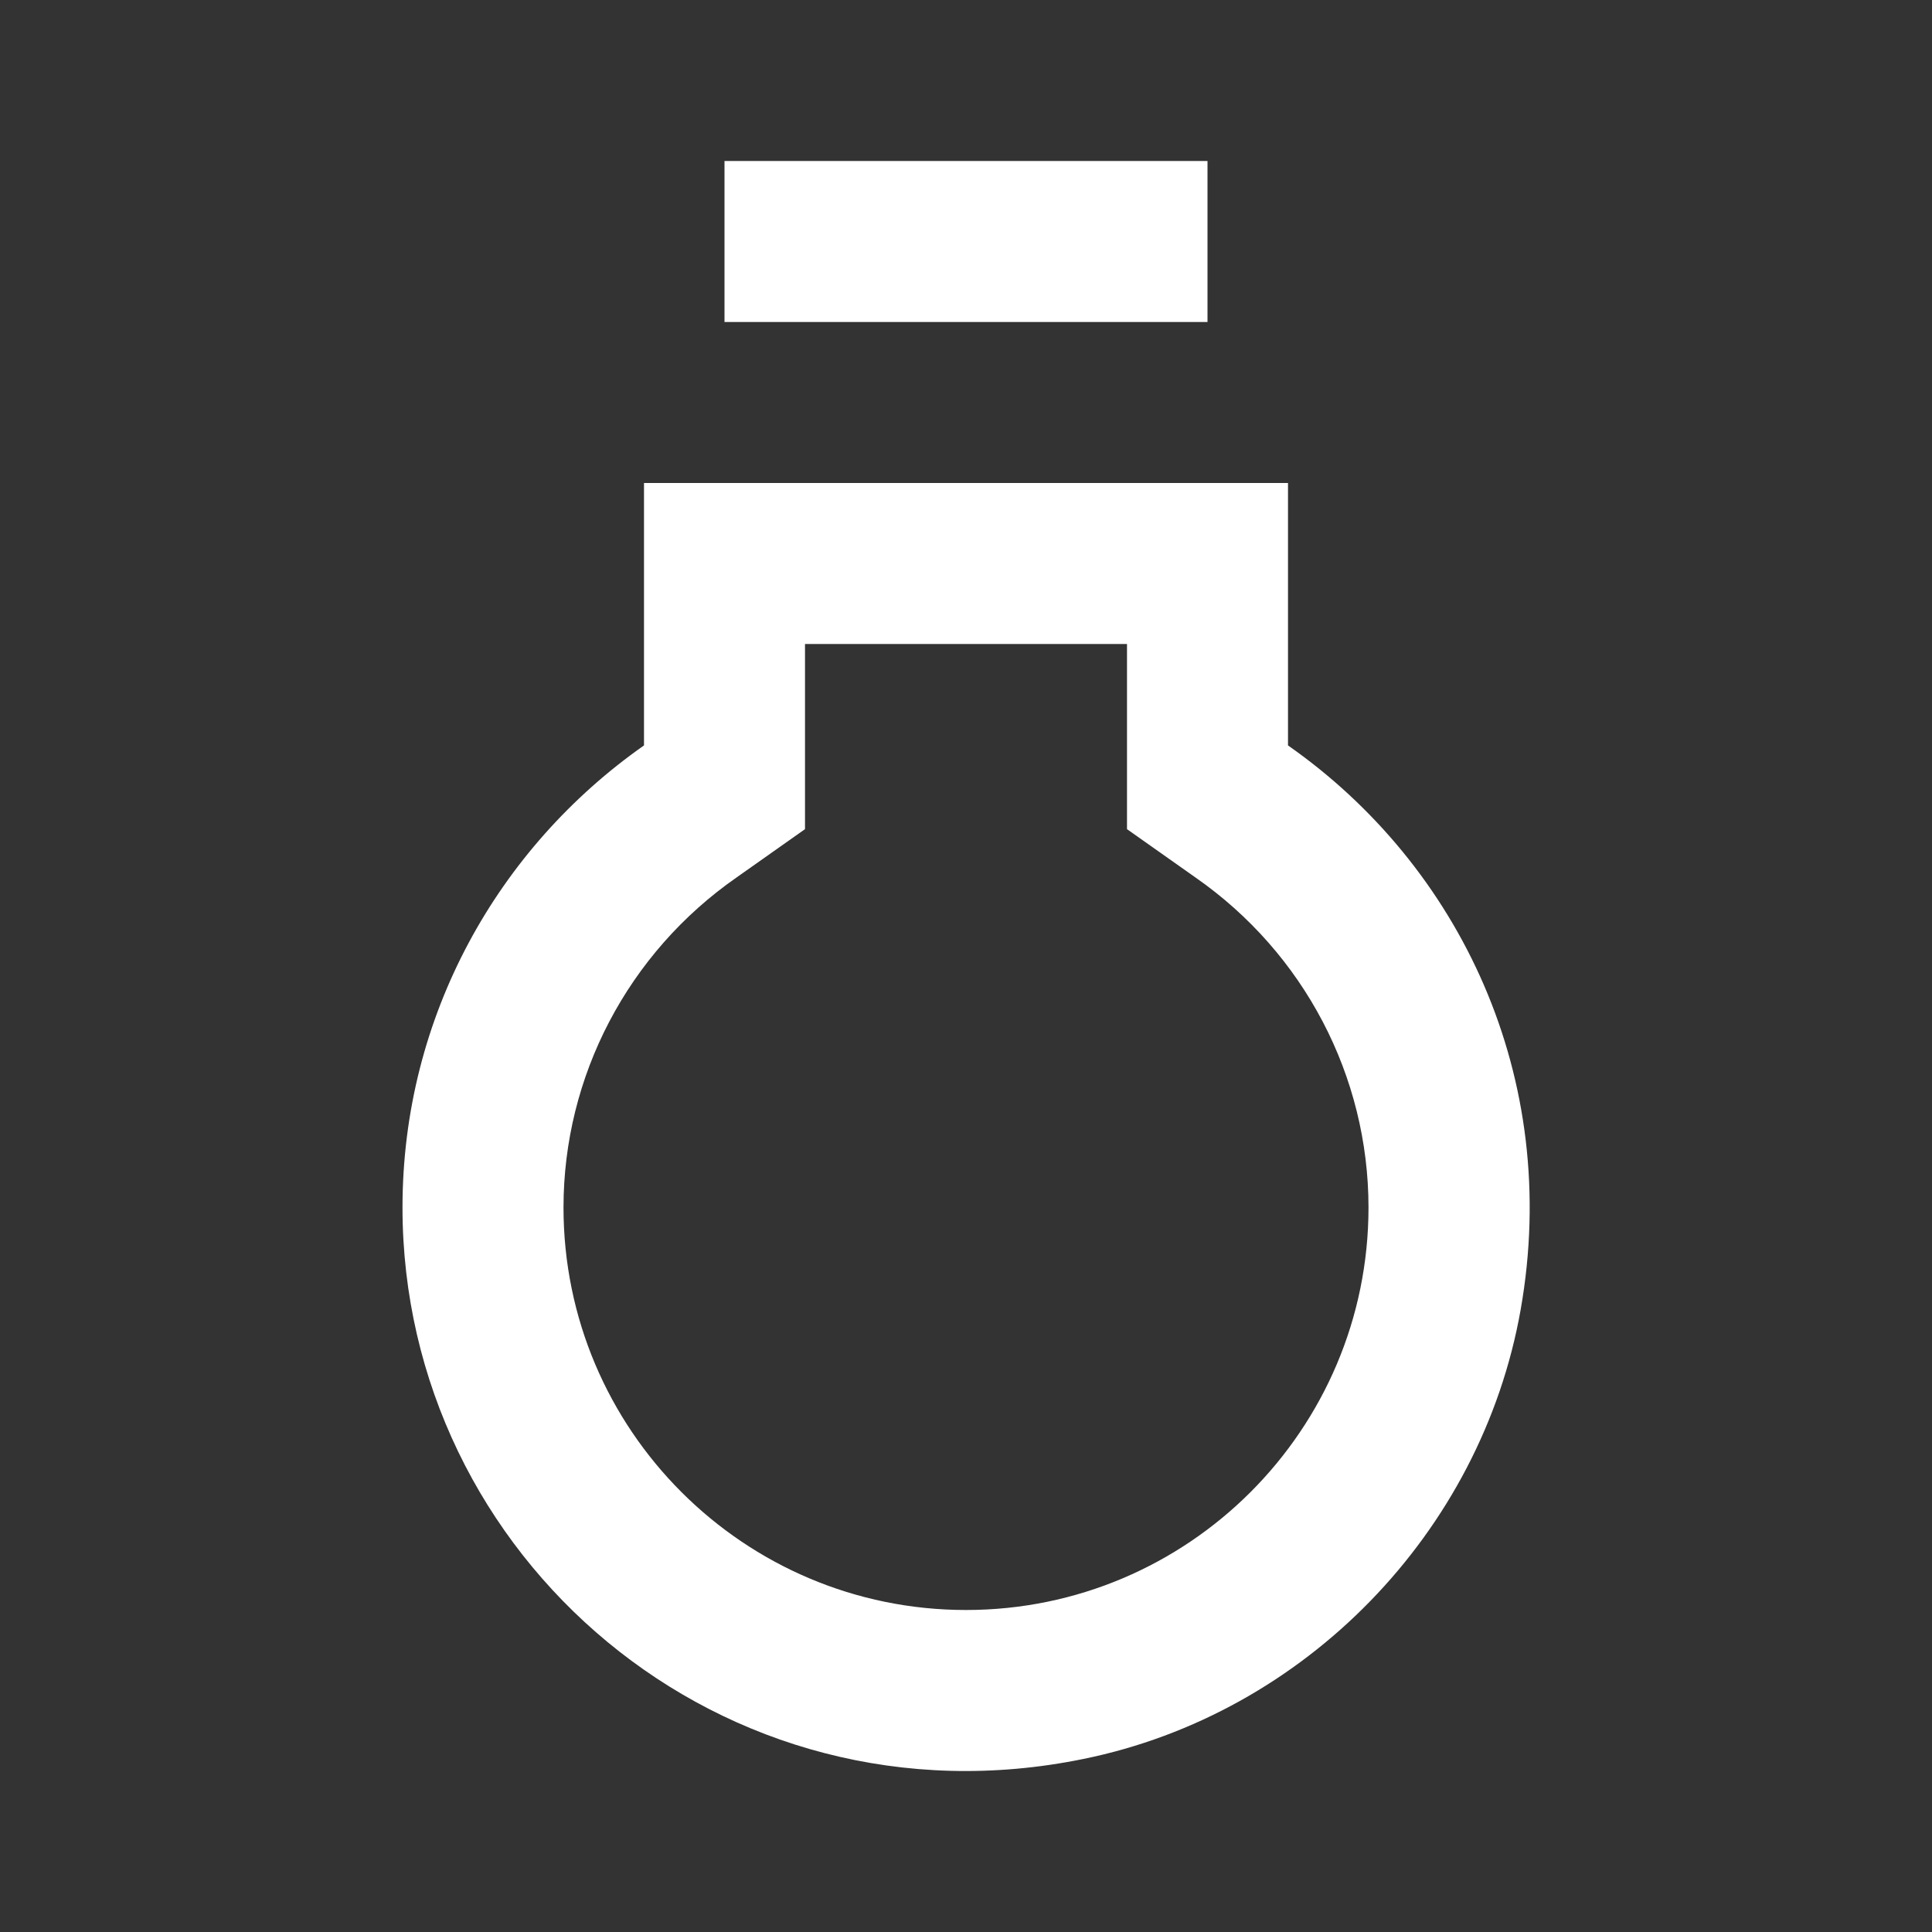<svg width="48" height="48" viewBox="0 0 48 48" fill="none" xmlns="http://www.w3.org/2000/svg">
<rect x="0" y="0" width="48" height="48" fill="#333333" stroke="none"/>
<g clip-path="url(#clip0_897_1269)">
<path d="M30 4L18 4L18 8L30 8L30 4ZM26.92 43.7C32.42 42.58 36.8 38.08 37.78 32.54C38.8 26.76 36.26 21.5 32 18.52L32 12L16 12L16 18.52C12.38 21.06 10 25.24 10 30C10 38.68 17.94 45.54 26.92 43.7ZM18.3 21.8L20 20.6L20 16L28 16L28 20.6L29.7 21.8C32.4 23.68 34 26.74 34 30C34 35.52 29.52 40 24 40C18.48 40 14 35.52 14 30C14 26.74 15.6 23.68 18.3 21.8Z" fill="white"/>
</g>
<defs>
<clipPath id="clip0_897_1269">
<rect width="48" height="48" fill="white" transform="translate(48 48) rotate(180)"/>
</clipPath>
</defs>
</svg>
